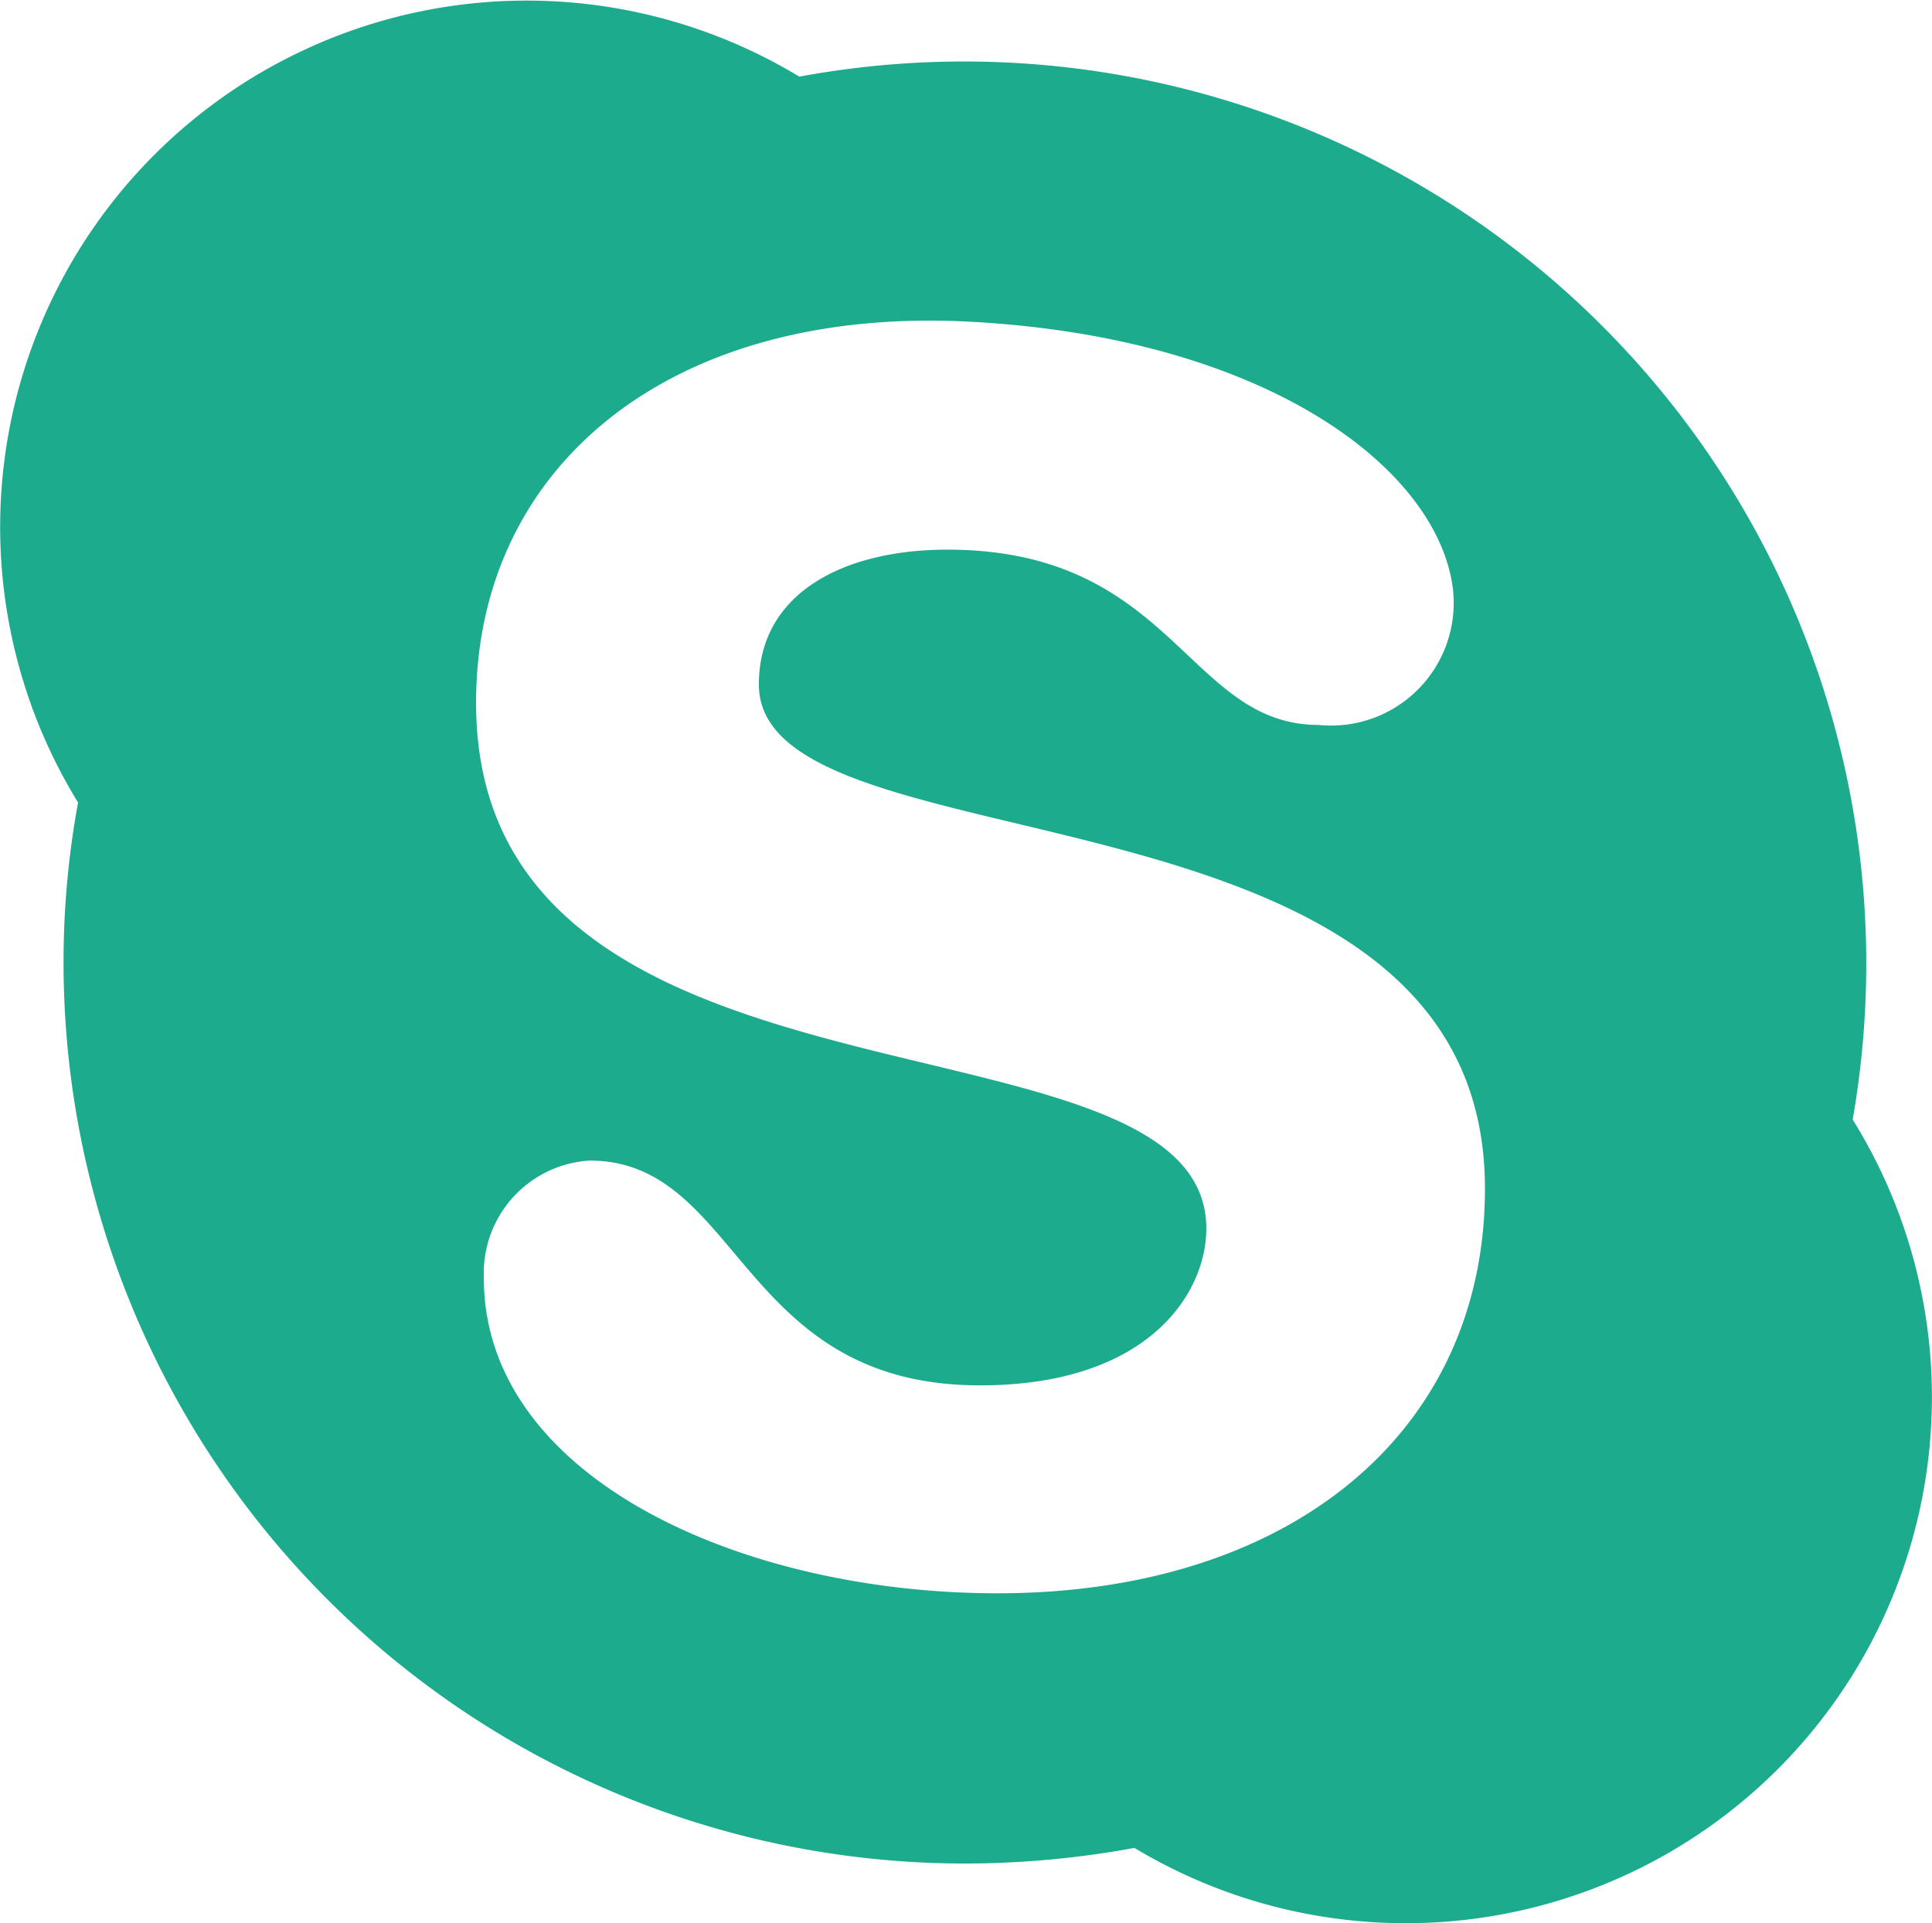 <svg xmlns="http://www.w3.org/2000/svg" width="24.746" height="24.638" viewBox="0 0 24.746 24.638">
  <path id="Path_2356" data-name="Path 2356" d="M15.02,1114.751a11.546,11.546,0,0,0,11.549,11.542,12.016,12.016,0,0,0,2.167-.2,6.74,6.74,0,0,0,9.2-9.332A11.557,11.557,0,0,0,24.444,1103.4a6.744,6.744,0,0,0-9.238,9.3A11.279,11.279,0,0,0,15.02,1114.751Zm11.671-8.208c3.73.216,5.9,1.858,6.12,3.385a1.571,1.571,0,0,1-1.714,1.778c-1.685,0-1.858-2.246-4.759-2.246-1.31,0-2.412.547-2.412,1.728,0,2.463,9.3,1.03,9.3,6.458,0,3.132-2.506,5.185-6.242,5.185-3.29,0-6.6-1.491-6.581-4.062a1.443,1.443,0,0,1,1.354-1.482c1.937,0,1.915,2.88,5,2.88,2.16,0,2.9-1.181,2.9-2.009,0-2.966-9.353-1.145-9.353-6.732C20.3,1108.4,22.788,1106.313,26.691,1106.543Z" transform="translate(-14.206 -1102.418)" fill="#1cab8d"/>
</svg>
